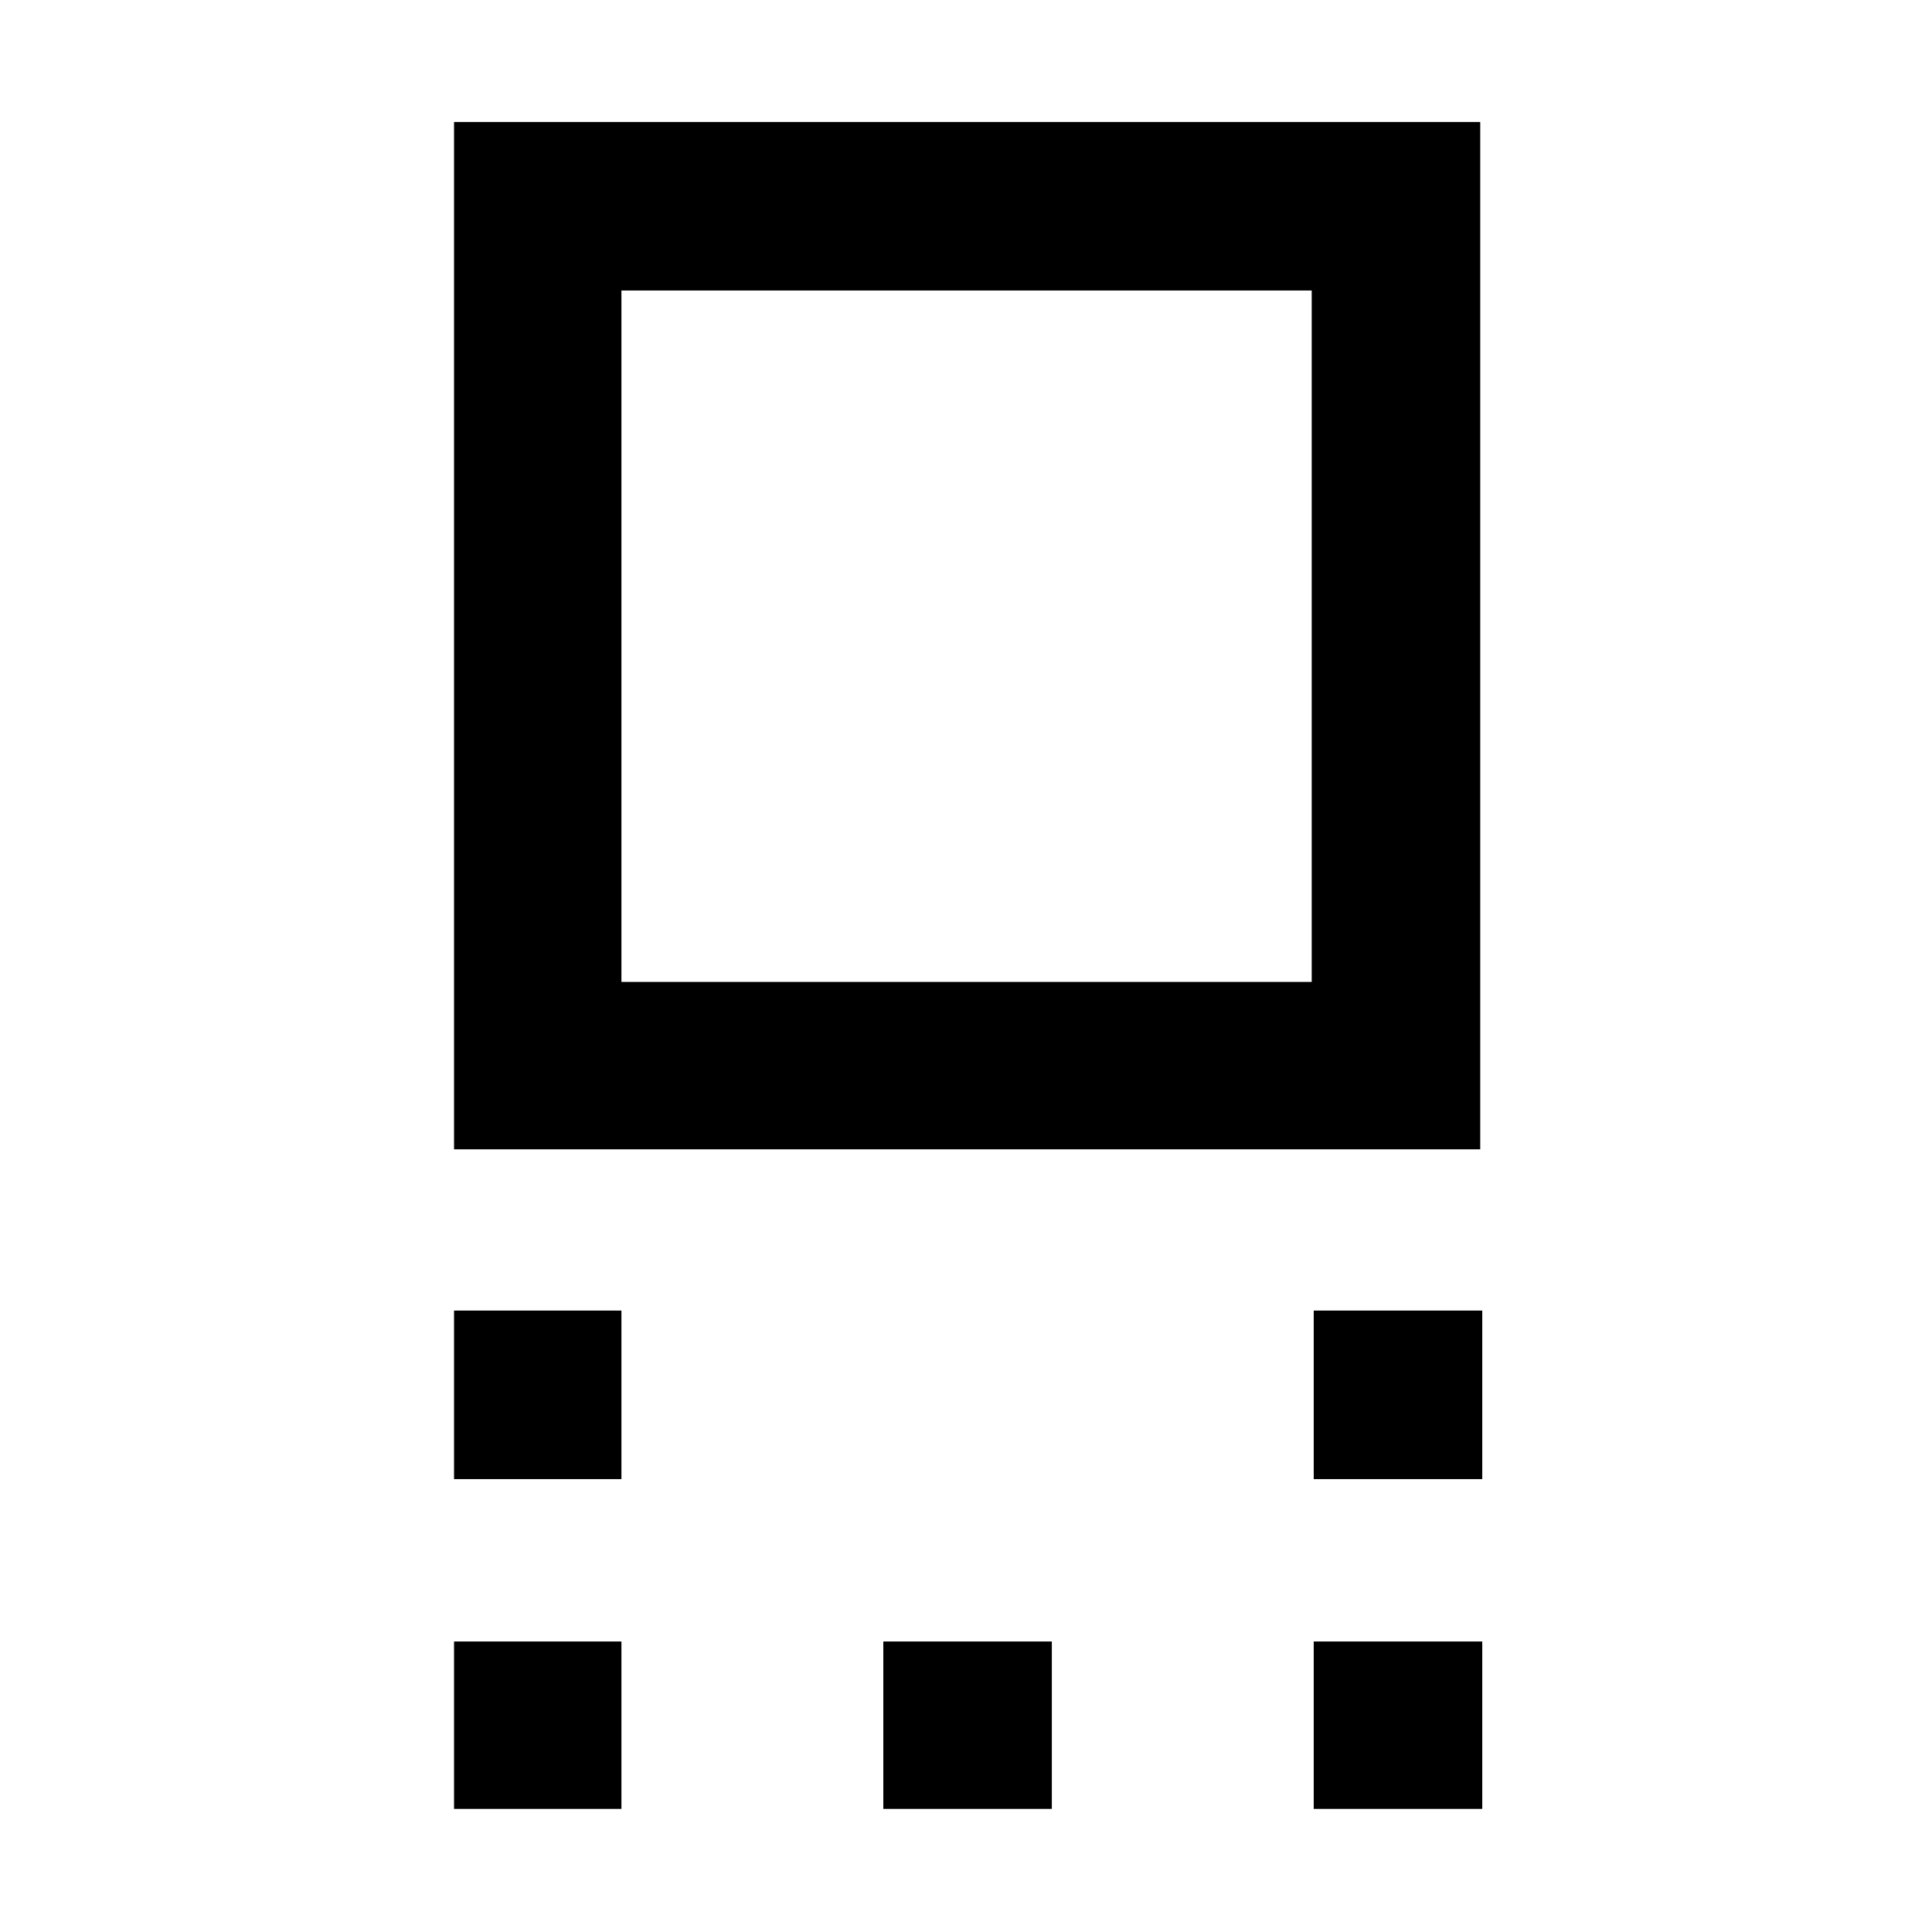 <svg xmlns="http://www.w3.org/2000/svg" height="48" viewBox="0 -960 960 960" width="48"><path d="M225.61-388.91v-510.48h509.91v510.48H225.61Zm83.17-83.18h343v-343.56h-343v343.56Zm344 247.05v-83.74h83.74v83.74h-83.74Zm-427.17 0v-83.74h83.17v83.74h-83.17ZM652.78-61.17v-83.18h83.74v83.18h-83.74Zm-213.87 0v-83.18h83.74v83.18h-83.74Zm-213.3 0v-83.18h83.17v83.18h-83.17Zm254.96-583.26Z"/></svg>
